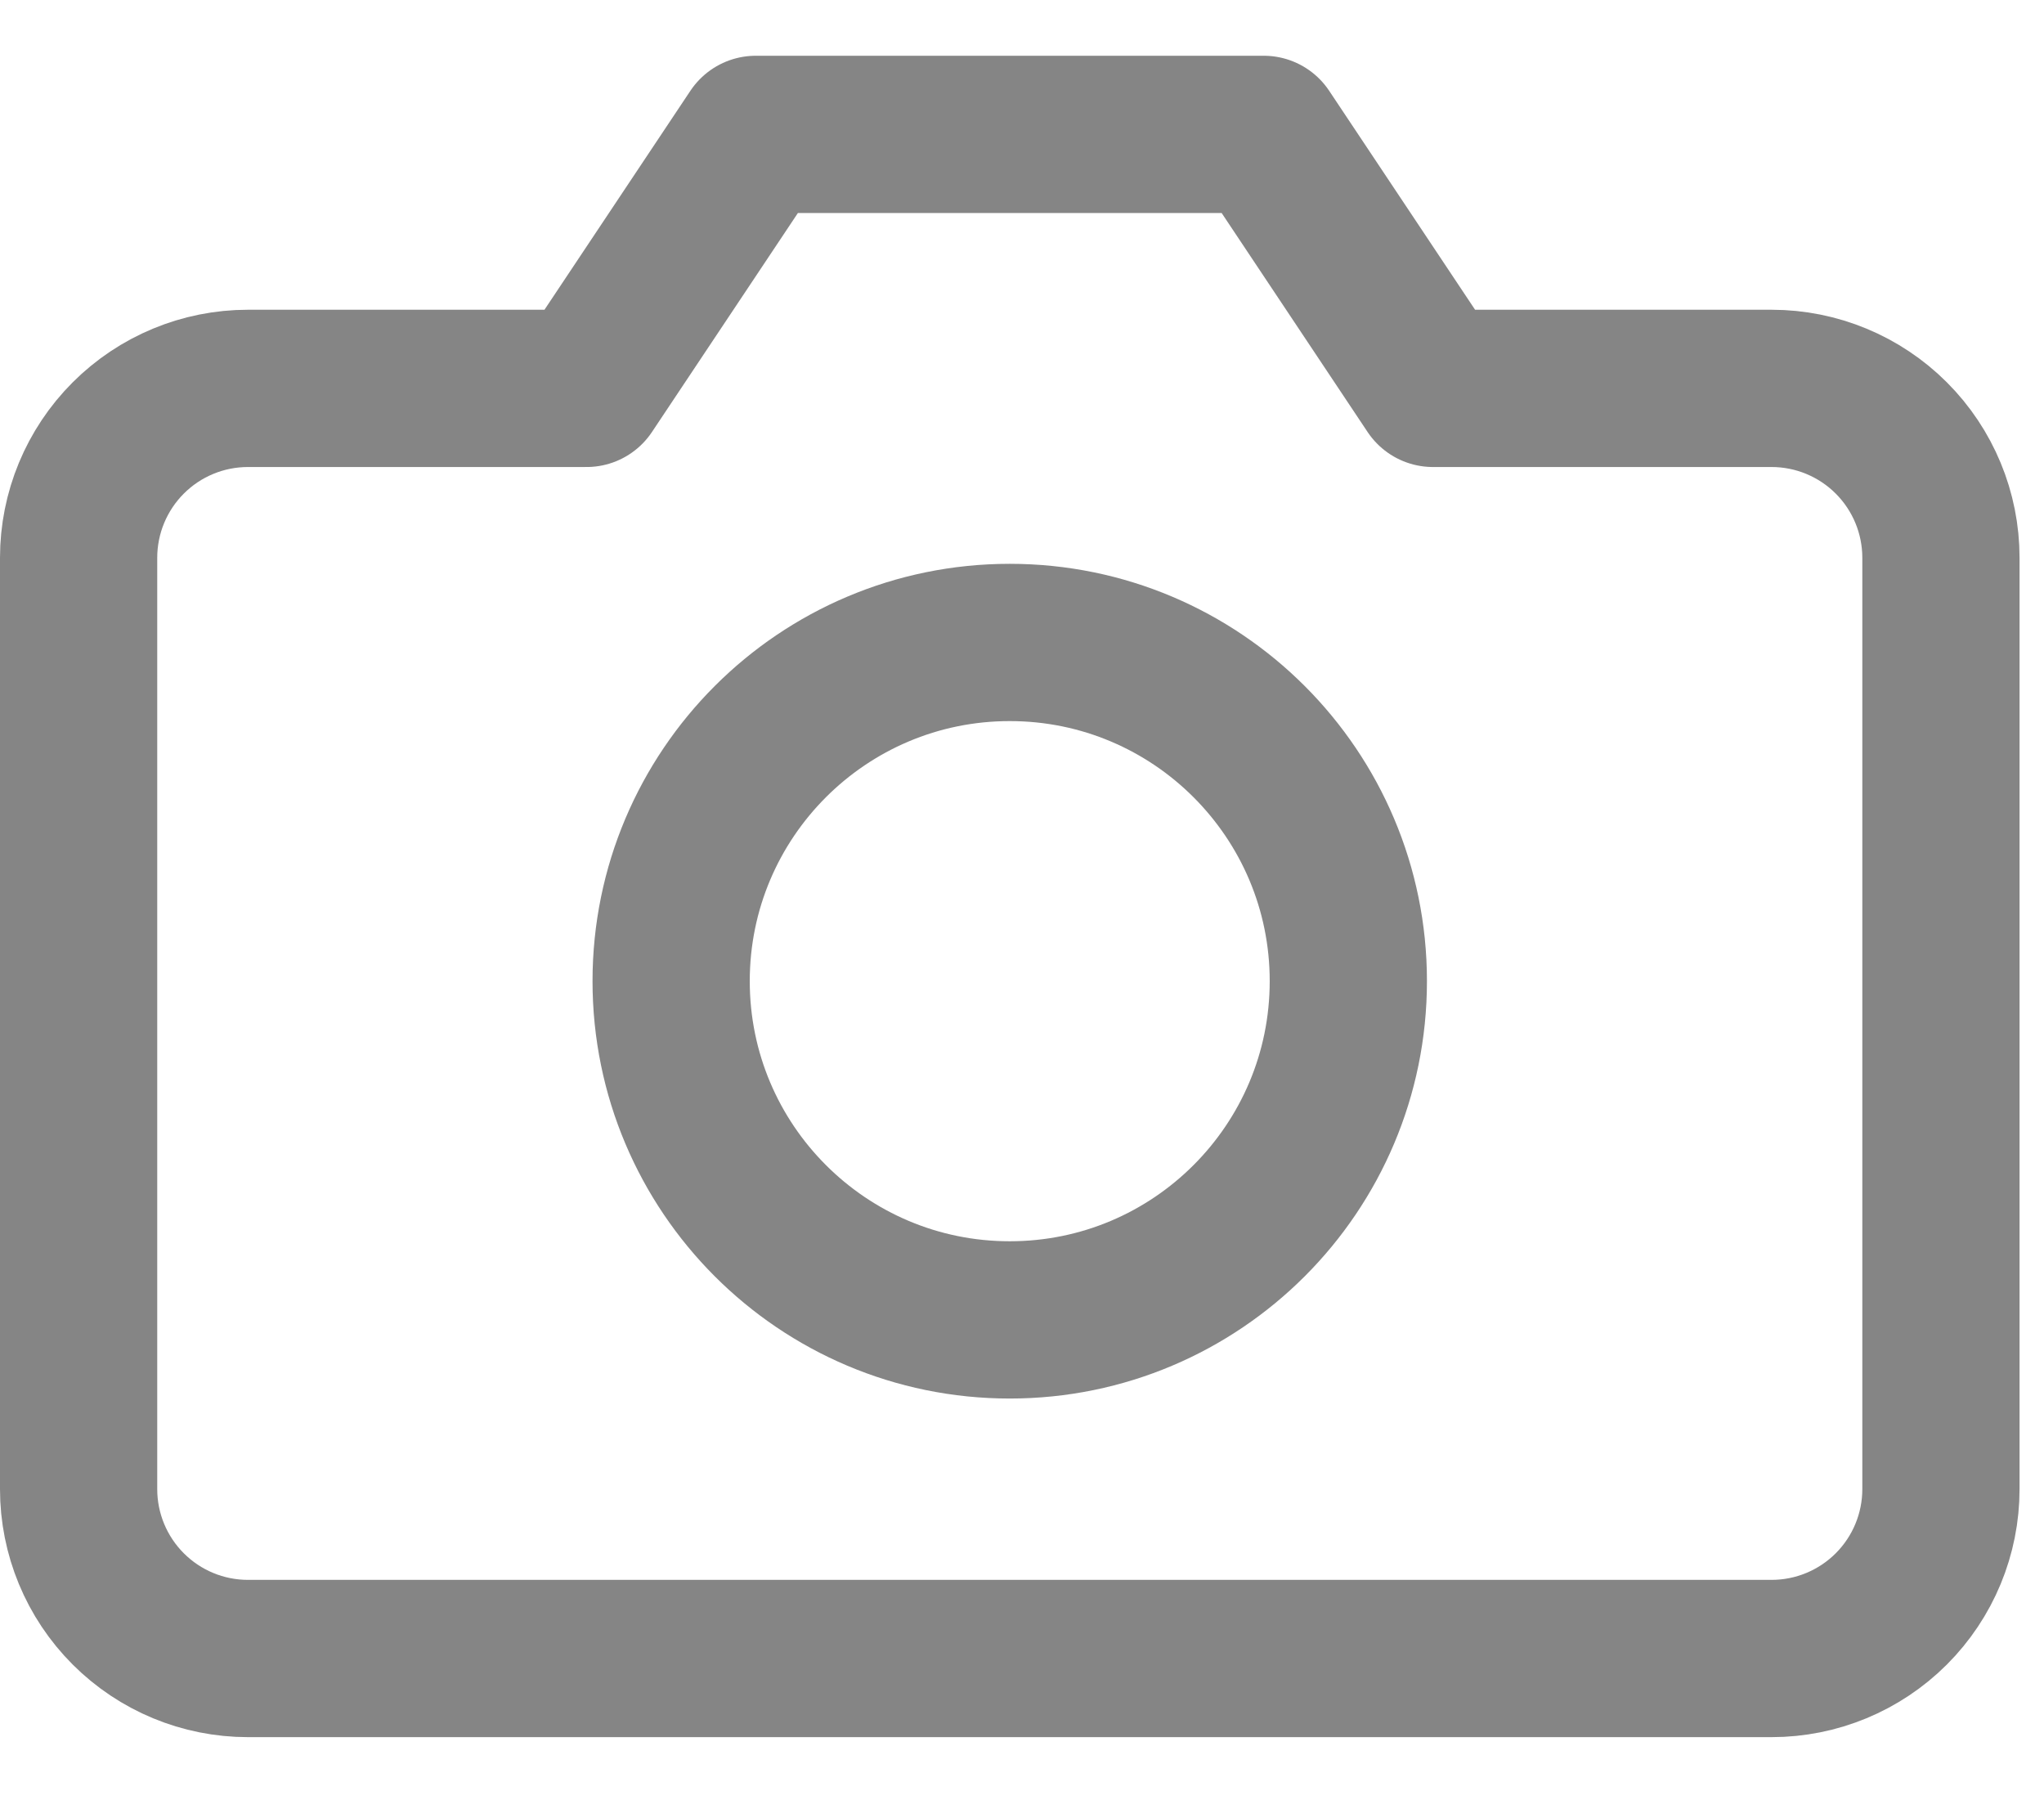 <svg width="26" height="23" viewBox="0 0 26 23" fill="none" xmlns="http://www.w3.org/2000/svg">
<path d="M24.689 18.937C24.689 19.508 24.462 20.056 24.058 20.46C23.654 20.864 23.106 21.091 22.535 21.091H3.154C2.582 21.091 2.035 20.864 1.631 20.46C1.227 20.056 1 19.508 1 18.937V7.093C1 6.522 1.227 5.974 1.631 5.57C2.035 5.166 2.582 4.939 3.154 4.939H7.461L9.614 1.709H16.075L18.228 4.939H22.535C23.106 4.939 23.654 5.166 24.058 5.57C24.462 5.974 24.689 6.522 24.689 7.093V18.937Z" stroke="#858585" stroke-width="2" stroke-linecap="round" stroke-linejoin="round"/>
<path d="M12.844 16.785C15.223 16.785 17.151 14.856 17.151 12.477C17.151 10.099 15.223 8.17 12.844 8.17C10.465 8.17 8.537 10.099 8.537 12.477C8.537 14.856 10.465 16.785 12.844 16.785Z" stroke="#858585" stroke-width="2" stroke-linecap="round" stroke-linejoin="round"/>
</svg>
